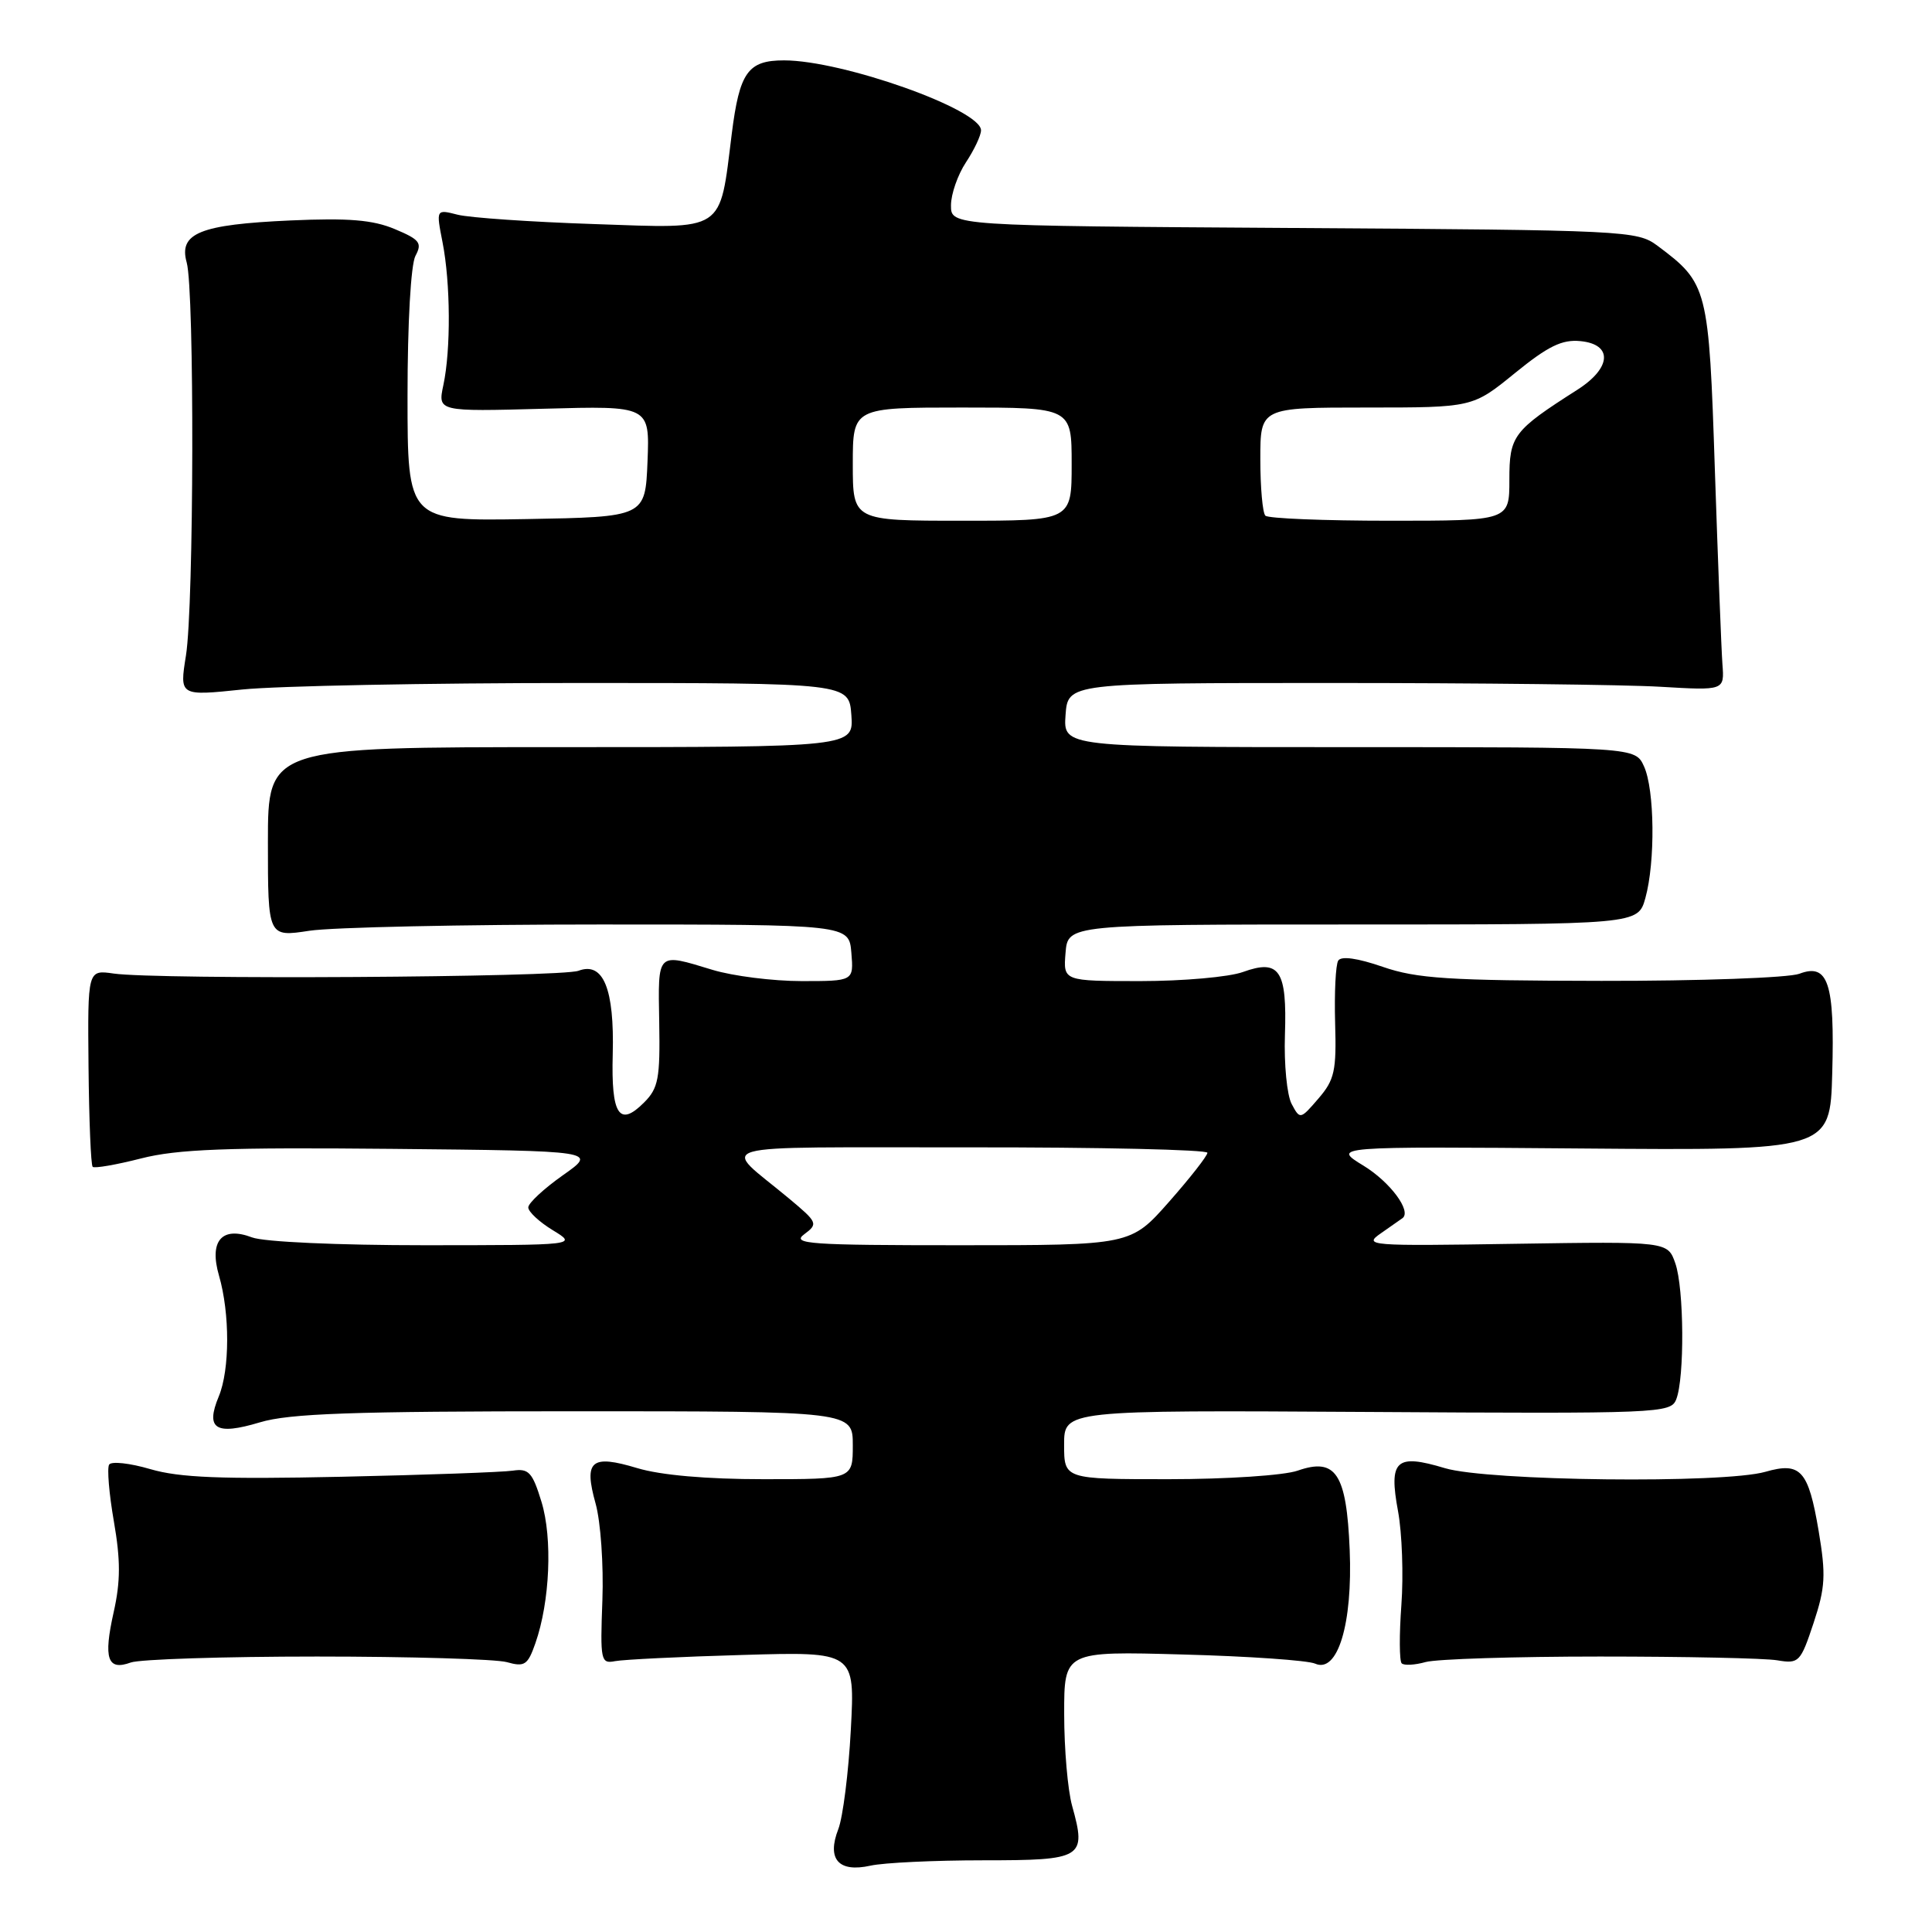 <?xml version="1.0" encoding="UTF-8" standalone="no"?>
<!DOCTYPE svg PUBLIC "-//W3C//DTD SVG 1.1//EN" "http://www.w3.org/Graphics/SVG/1.1/DTD/svg11.dtd" >
<svg xmlns="http://www.w3.org/2000/svg" xmlns:xlink="http://www.w3.org/1999/xlink" version="1.1" viewBox="0 0 256 256">
 <g >
 <path fill="currentColor"
d=" M 130.26 246.50 C 143.52 246.50 143.99 246.22 142.06 239.28 C 141.48 237.20 141.01 231.74 141.01 227.15 C 141.00 218.79 141.00 218.79 156.75 219.23 C 165.41 219.46 173.29 220.01 174.26 220.44 C 177.25 221.77 179.25 215.17 178.84 205.34 C 178.42 195.25 177.01 193.10 171.94 194.87 C 170.14 195.50 162.55 196.00 154.85 196.00 C 141.00 196.00 141.00 196.00 141.00 191.42 C 141.00 186.85 141.00 186.85 181.18 187.09 C 219.98 187.33 221.38 187.27 222.11 185.42 C 223.23 182.57 223.15 170.72 221.99 167.40 C 220.98 164.50 220.98 164.50 200.74 164.81 C 181.29 165.12 180.60 165.06 183.00 163.40 C 184.38 162.44 185.65 161.55 185.84 161.41 C 187.07 160.48 184.21 156.63 180.69 154.47 C 176.50 151.91 176.50 151.91 209.50 152.18 C 242.50 152.45 242.50 152.45 242.78 142.22 C 243.12 130.24 242.24 127.58 238.42 129.03 C 237.02 129.56 225.21 129.99 212.18 129.97 C 191.92 129.94 187.74 129.67 183.22 128.11 C 179.86 126.95 177.71 126.65 177.32 127.29 C 176.98 127.84 176.80 131.54 176.91 135.52 C 177.10 141.89 176.84 143.08 174.70 145.56 C 172.30 148.35 172.26 148.36 171.15 146.28 C 170.53 145.12 170.13 141.01 170.26 137.14 C 170.55 128.55 169.54 127.04 164.68 128.80 C 162.85 129.46 156.75 130.00 151.12 130.00 C 140.88 130.00 140.88 130.00 141.19 126.25 C 141.50 122.50 141.50 122.50 179.27 122.50 C 217.04 122.50 217.04 122.50 218.02 119.00 C 219.35 114.21 219.25 104.64 217.84 101.55 C 216.68 99.00 216.68 99.00 178.78 99.00 C 140.89 99.00 140.89 99.00 141.19 94.75 C 141.50 90.50 141.50 90.50 176.50 90.50 C 195.75 90.50 215.32 90.72 220.00 91.00 C 228.50 91.50 228.50 91.50 228.23 88.00 C 228.09 86.08 227.64 74.52 227.23 62.32 C 226.43 38.08 226.30 37.55 219.62 32.56 C 216.94 30.56 215.52 30.49 171.43 30.21 C 126.00 29.92 126.00 29.92 126.01 27.21 C 126.01 25.72 126.91 23.15 128.00 21.50 C 129.09 19.85 129.99 17.95 129.99 17.27 C 130.01 14.52 111.66 8.00 103.89 8.00 C 99.10 8.00 97.99 9.56 96.96 17.75 C 95.31 30.91 96.26 30.29 78.73 29.69 C 70.36 29.41 62.21 28.85 60.64 28.45 C 57.78 27.72 57.78 27.72 58.64 32.11 C 59.70 37.52 59.75 46.32 58.75 51.02 C 58.00 54.54 58.00 54.54 72.04 54.16 C 86.09 53.77 86.09 53.77 85.80 61.14 C 85.50 68.50 85.50 68.50 69.75 68.78 C 54.00 69.05 54.00 69.05 54.00 52.46 C 54.00 42.77 54.44 35.05 55.05 33.90 C 55.97 32.19 55.62 31.74 52.30 30.35 C 49.39 29.13 46.17 28.87 38.50 29.21 C 26.48 29.75 23.65 30.89 24.74 34.79 C 25.78 38.51 25.70 80.24 24.64 86.86 C 23.78 92.23 23.78 92.23 32.14 91.36 C 36.74 90.89 56.70 90.50 76.50 90.50 C 112.50 90.50 112.50 90.50 112.81 94.75 C 113.11 99.00 113.11 99.00 74.31 99.00 C 35.50 99.00 35.50 99.00 35.50 111.58 C 35.50 124.17 35.50 124.17 41.00 123.33 C 44.02 122.87 61.35 122.50 79.50 122.50 C 112.50 122.50 112.50 122.50 112.81 126.25 C 113.12 130.00 113.12 130.00 106.22 130.00 C 102.42 130.00 97.11 129.33 94.41 128.51 C 86.97 126.25 87.19 126.04 87.35 135.46 C 87.48 142.90 87.24 144.19 85.35 146.08 C 82.05 149.40 80.97 147.74 81.19 139.69 C 81.42 131.03 79.94 127.39 76.66 128.63 C 74.34 129.51 20.80 129.83 15.06 129.00 C 11.61 128.50 11.61 128.50 11.73 141.34 C 11.80 148.41 12.04 154.38 12.28 154.61 C 12.51 154.84 15.40 154.34 18.69 153.50 C 23.50 152.27 30.04 152.02 51.92 152.23 C 79.17 152.50 79.17 152.50 74.58 155.73 C 72.06 157.51 70.00 159.42 70.00 159.99 C 70.00 160.56 71.46 161.92 73.25 163.01 C 76.50 164.99 76.50 164.99 56.32 165.00 C 44.74 165.00 34.96 164.56 33.39 163.96 C 29.40 162.44 27.68 164.42 29.02 169.03 C 30.47 174.04 30.46 181.48 28.99 185.03 C 27.19 189.36 28.57 190.23 34.43 188.47 C 38.35 187.29 46.62 187.00 76.16 187.00 C 113.00 187.00 113.00 187.00 113.00 191.50 C 113.00 196.00 113.00 196.00 101.16 196.00 C 93.62 196.00 87.54 195.47 84.43 194.53 C 78.32 192.69 77.33 193.53 78.92 199.23 C 79.59 201.62 79.99 207.37 79.82 212.03 C 79.52 220.05 79.61 220.48 81.50 220.11 C 82.60 219.90 90.20 219.52 98.40 219.29 C 113.29 218.85 113.29 218.85 112.74 229.18 C 112.44 234.85 111.69 240.79 111.08 242.37 C 109.53 246.35 111.11 248.15 115.34 247.21 C 117.08 246.82 123.79 246.50 130.26 246.50 Z  M 42.00 219.50 C 54.38 219.50 65.69 219.84 67.15 220.24 C 69.52 220.91 69.93 220.63 70.94 217.74 C 72.87 212.23 73.23 203.84 71.75 199.00 C 70.55 195.08 70.06 194.55 67.94 194.87 C 66.60 195.07 56.36 195.44 45.19 195.68 C 29.36 196.02 23.79 195.80 19.93 194.67 C 17.21 193.87 14.75 193.60 14.46 194.07 C 14.17 194.54 14.45 197.93 15.09 201.60 C 15.98 206.73 15.98 209.53 15.06 213.63 C 13.68 219.79 14.24 221.42 17.33 220.29 C 18.53 219.86 29.62 219.50 42.00 219.50 Z  M 212.00 219.50 C 223.28 219.50 233.85 219.72 235.50 220.00 C 238.37 220.48 238.58 220.26 240.31 215.05 C 241.87 210.33 241.96 208.70 240.98 202.86 C 239.62 194.81 238.60 193.68 233.93 195.02 C 228.40 196.61 197.16 196.25 191.46 194.54 C 184.96 192.58 183.99 193.47 185.25 200.26 C 185.78 203.14 185.98 208.73 185.69 212.67 C 185.40 216.61 185.42 220.09 185.73 220.40 C 186.04 220.71 187.47 220.63 188.90 220.23 C 190.33 219.83 200.72 219.50 212.00 219.50 Z  M 106.56 163.55 C 108.43 162.16 108.35 161.98 104.54 158.80 C 95.53 151.28 92.76 152.07 128.25 152.03 C 145.71 152.01 159.99 152.34 159.99 152.75 C 159.98 153.16 157.69 156.09 154.90 159.25 C 149.83 165.00 149.83 165.00 127.23 165.00 C 107.26 165.00 104.84 164.83 106.56 163.55 Z  M 113.00 61.50 C 113.00 54.00 113.00 54.00 127.50 54.00 C 142.00 54.00 142.00 54.00 142.00 61.50 C 142.00 69.00 142.00 69.00 127.50 69.00 C 113.00 69.00 113.00 69.00 113.00 61.50 Z  M 167.67 68.33 C 167.30 67.97 167.00 64.59 167.00 60.83 C 167.00 54.00 167.00 54.00 181.07 54.00 C 195.13 54.00 195.13 54.00 200.72 49.45 C 205.12 45.87 206.97 44.96 209.41 45.20 C 213.74 45.62 213.54 48.76 209.00 51.65 C 200.49 57.08 200.00 57.73 200.00 63.58 C 200.00 69.00 200.00 69.00 184.17 69.00 C 175.46 69.00 168.03 68.70 167.67 68.33 Z "/>
</g>
</svg>